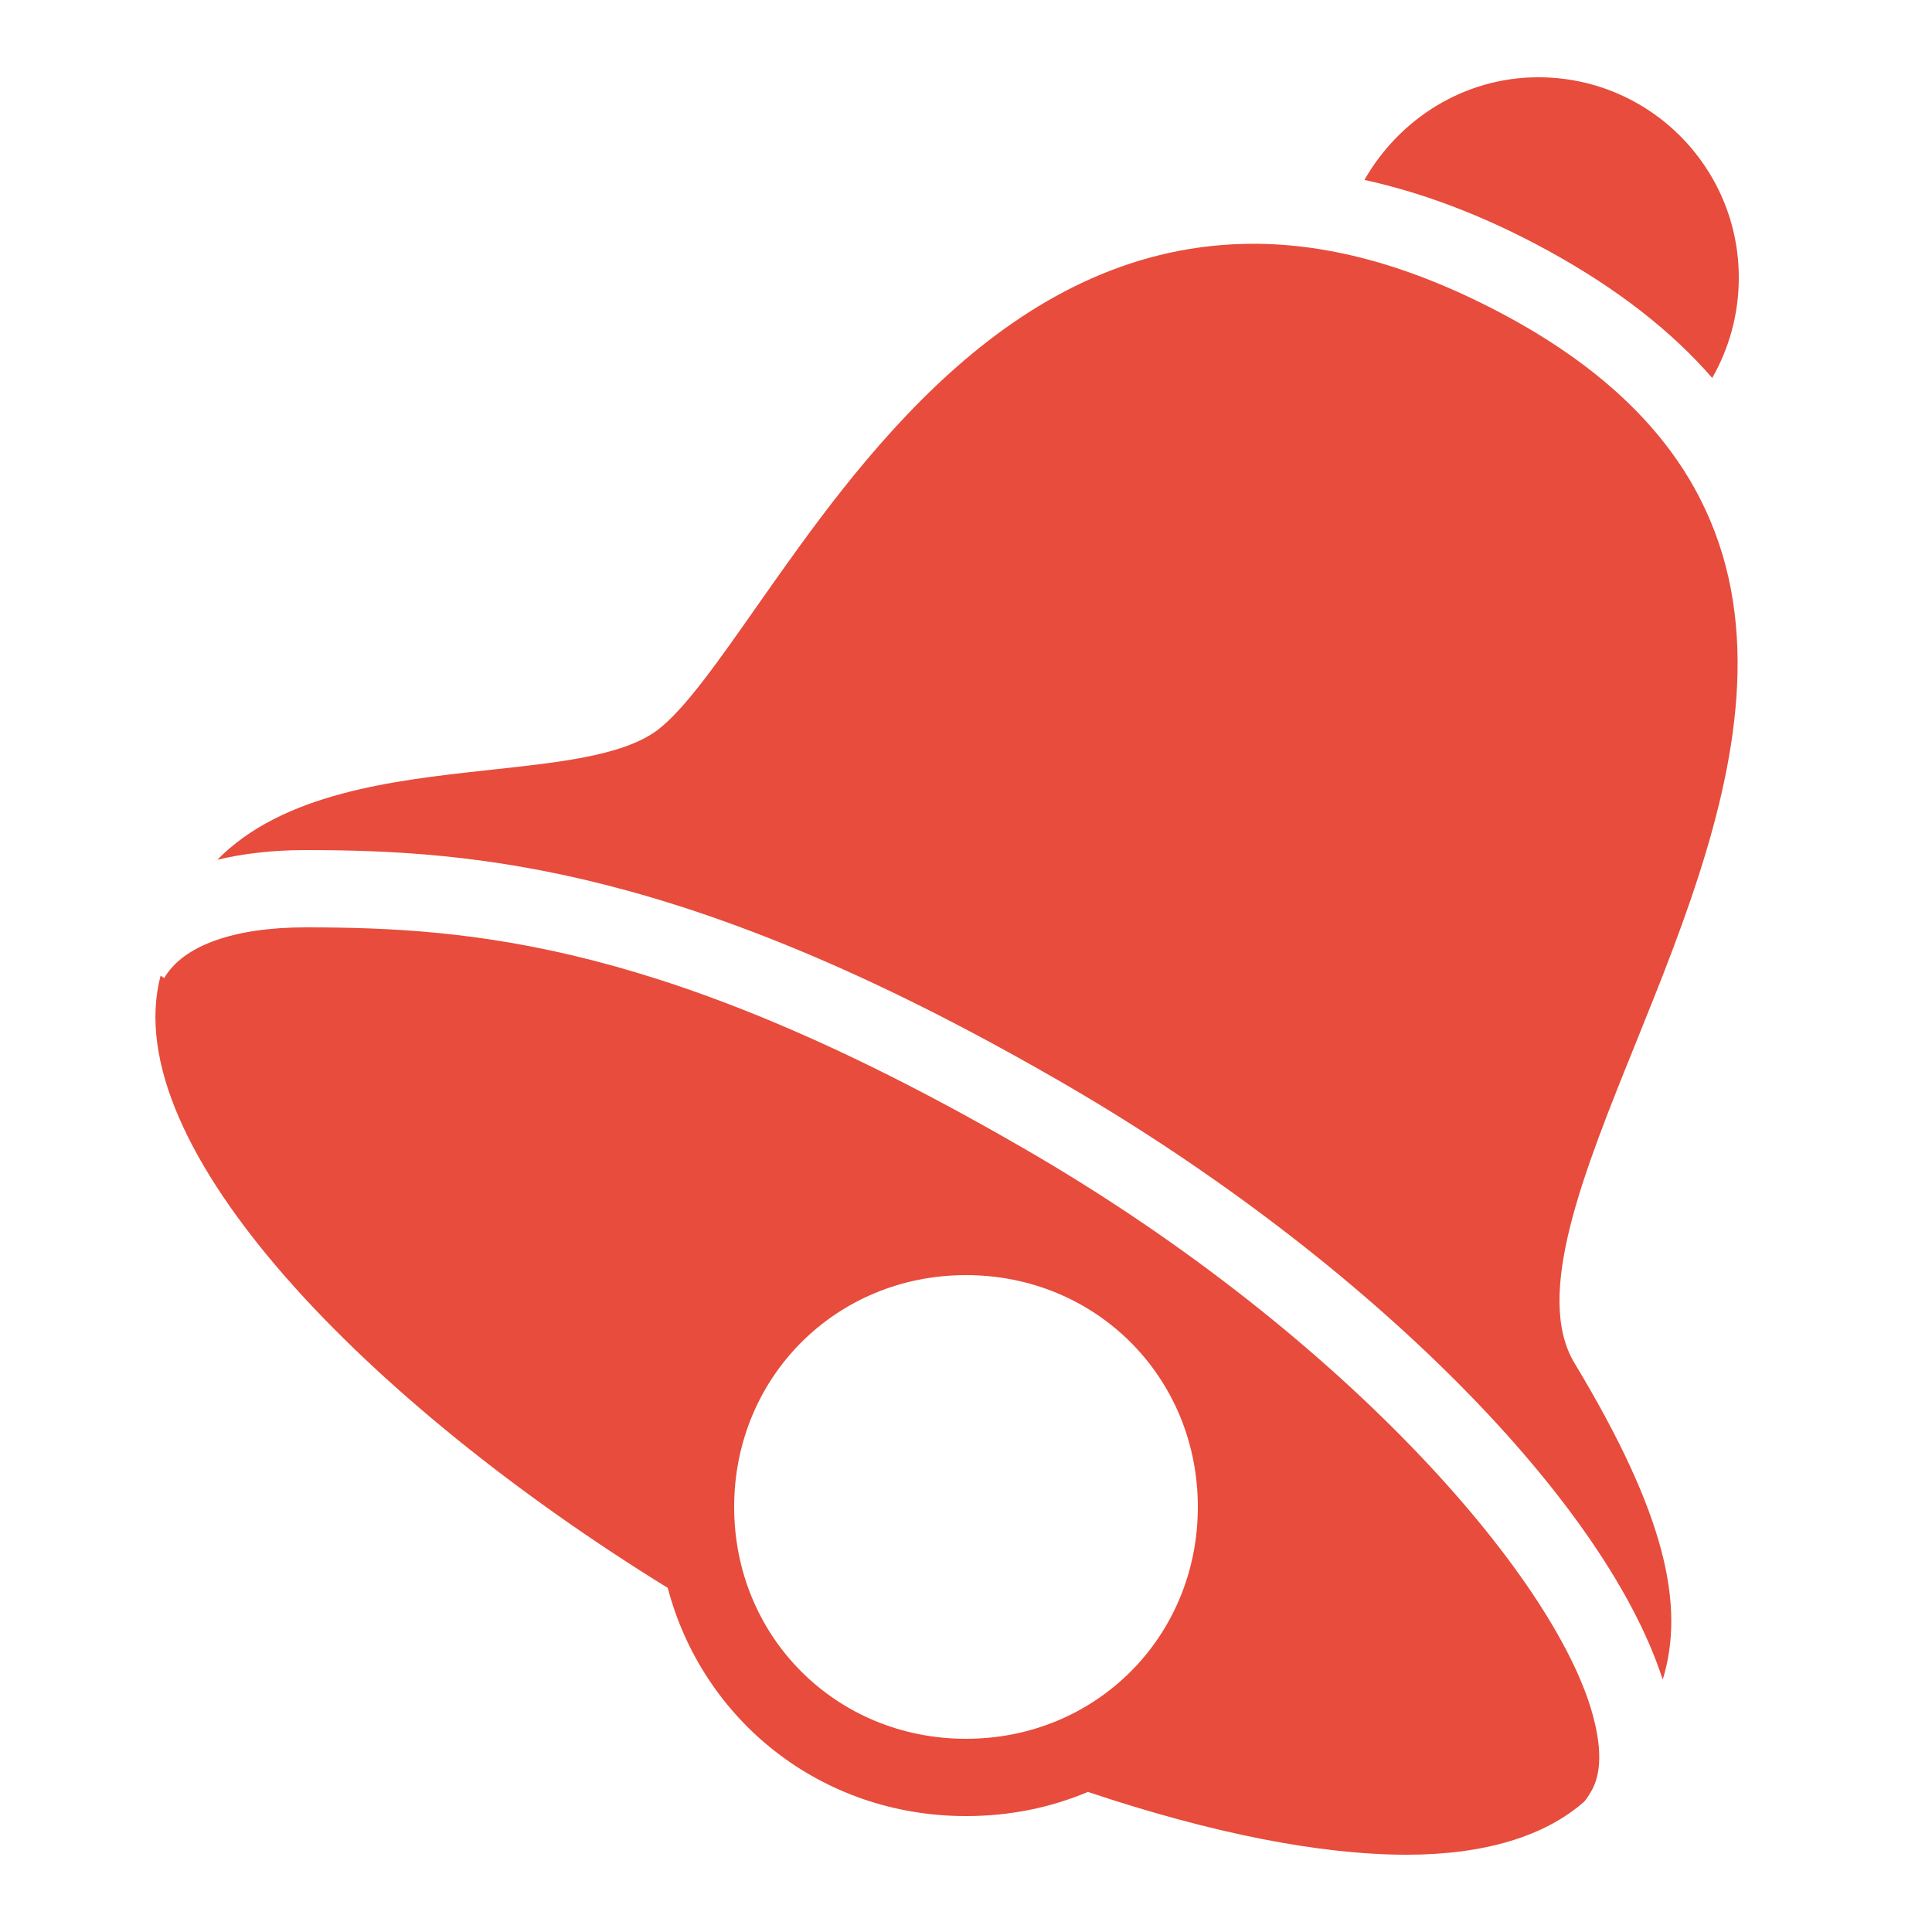 <svg fill="#e74c3c" xmlns="http://www.w3.org/2000/svg" viewBox="0 0 50 50" width="50px" height="50px"><path d="M 39.812 2 C 37.879 2 36.207 3.086 35.312 4.656 C 36.859 4.996 38.426 5.594 40.031 6.469 C 41.871 7.473 43.273 8.586 44.312 9.781 C 44.754 9.008 45 8.121 45 7.188 C 45 4.32 42.68 2 39.812 2 Z M 32.188 6.312 C 26.082 6.461 22.211 11.957 19.656 15.594 C 18.617 17.074 17.727 18.363 17 18.906 C 16.082 19.578 14.383 19.738 12.562 19.938 C 10.16 20.199 7.312 20.531 5.625 22.25 C 6.266 22.098 7.016 22 7.906 22 C 12.324 22 17.805 22.461 27.188 27.844 C 35.055 32.324 41.488 38.684 43.031 43.469 C 43.617 41.555 43.105 39.184 40.75 35.281 C 39.688 33.52 40.984 30.336 42.344 26.969 C 44.844 20.773 47.938 13.066 39.062 8.219 C 36.488 6.82 34.223 6.262 32.188 6.312 Z M 7.906 24 C 6.051 24 4.738 24.473 4.25 25.312 L 4.156 25.25 C 2.996 29.672 9.559 36.336 17.281 41.094 C 18.184 44.523 21.246 47 25 47 C 26.133 47 27.188 46.781 28.156 46.375 C 31.367 47.449 34.164 48 36.406 48 C 38.414 48 39.984 47.523 41 46.625 C 41.074 46.543 41.133 46.438 41.188 46.344 C 41.516 45.773 41.379 44.961 41.219 44.375 C 40.238 40.793 34.664 34.371 26.219 29.562 C 17.262 24.422 12.258 24 7.906 24 Z M 25 33 C 28.363 33 31 35.637 31 39 C 31 42.363 28.363 45 25 45 C 21.637 45 19 42.363 19 39 C 19 35.637 21.637 33 25 33 Z"/></svg>